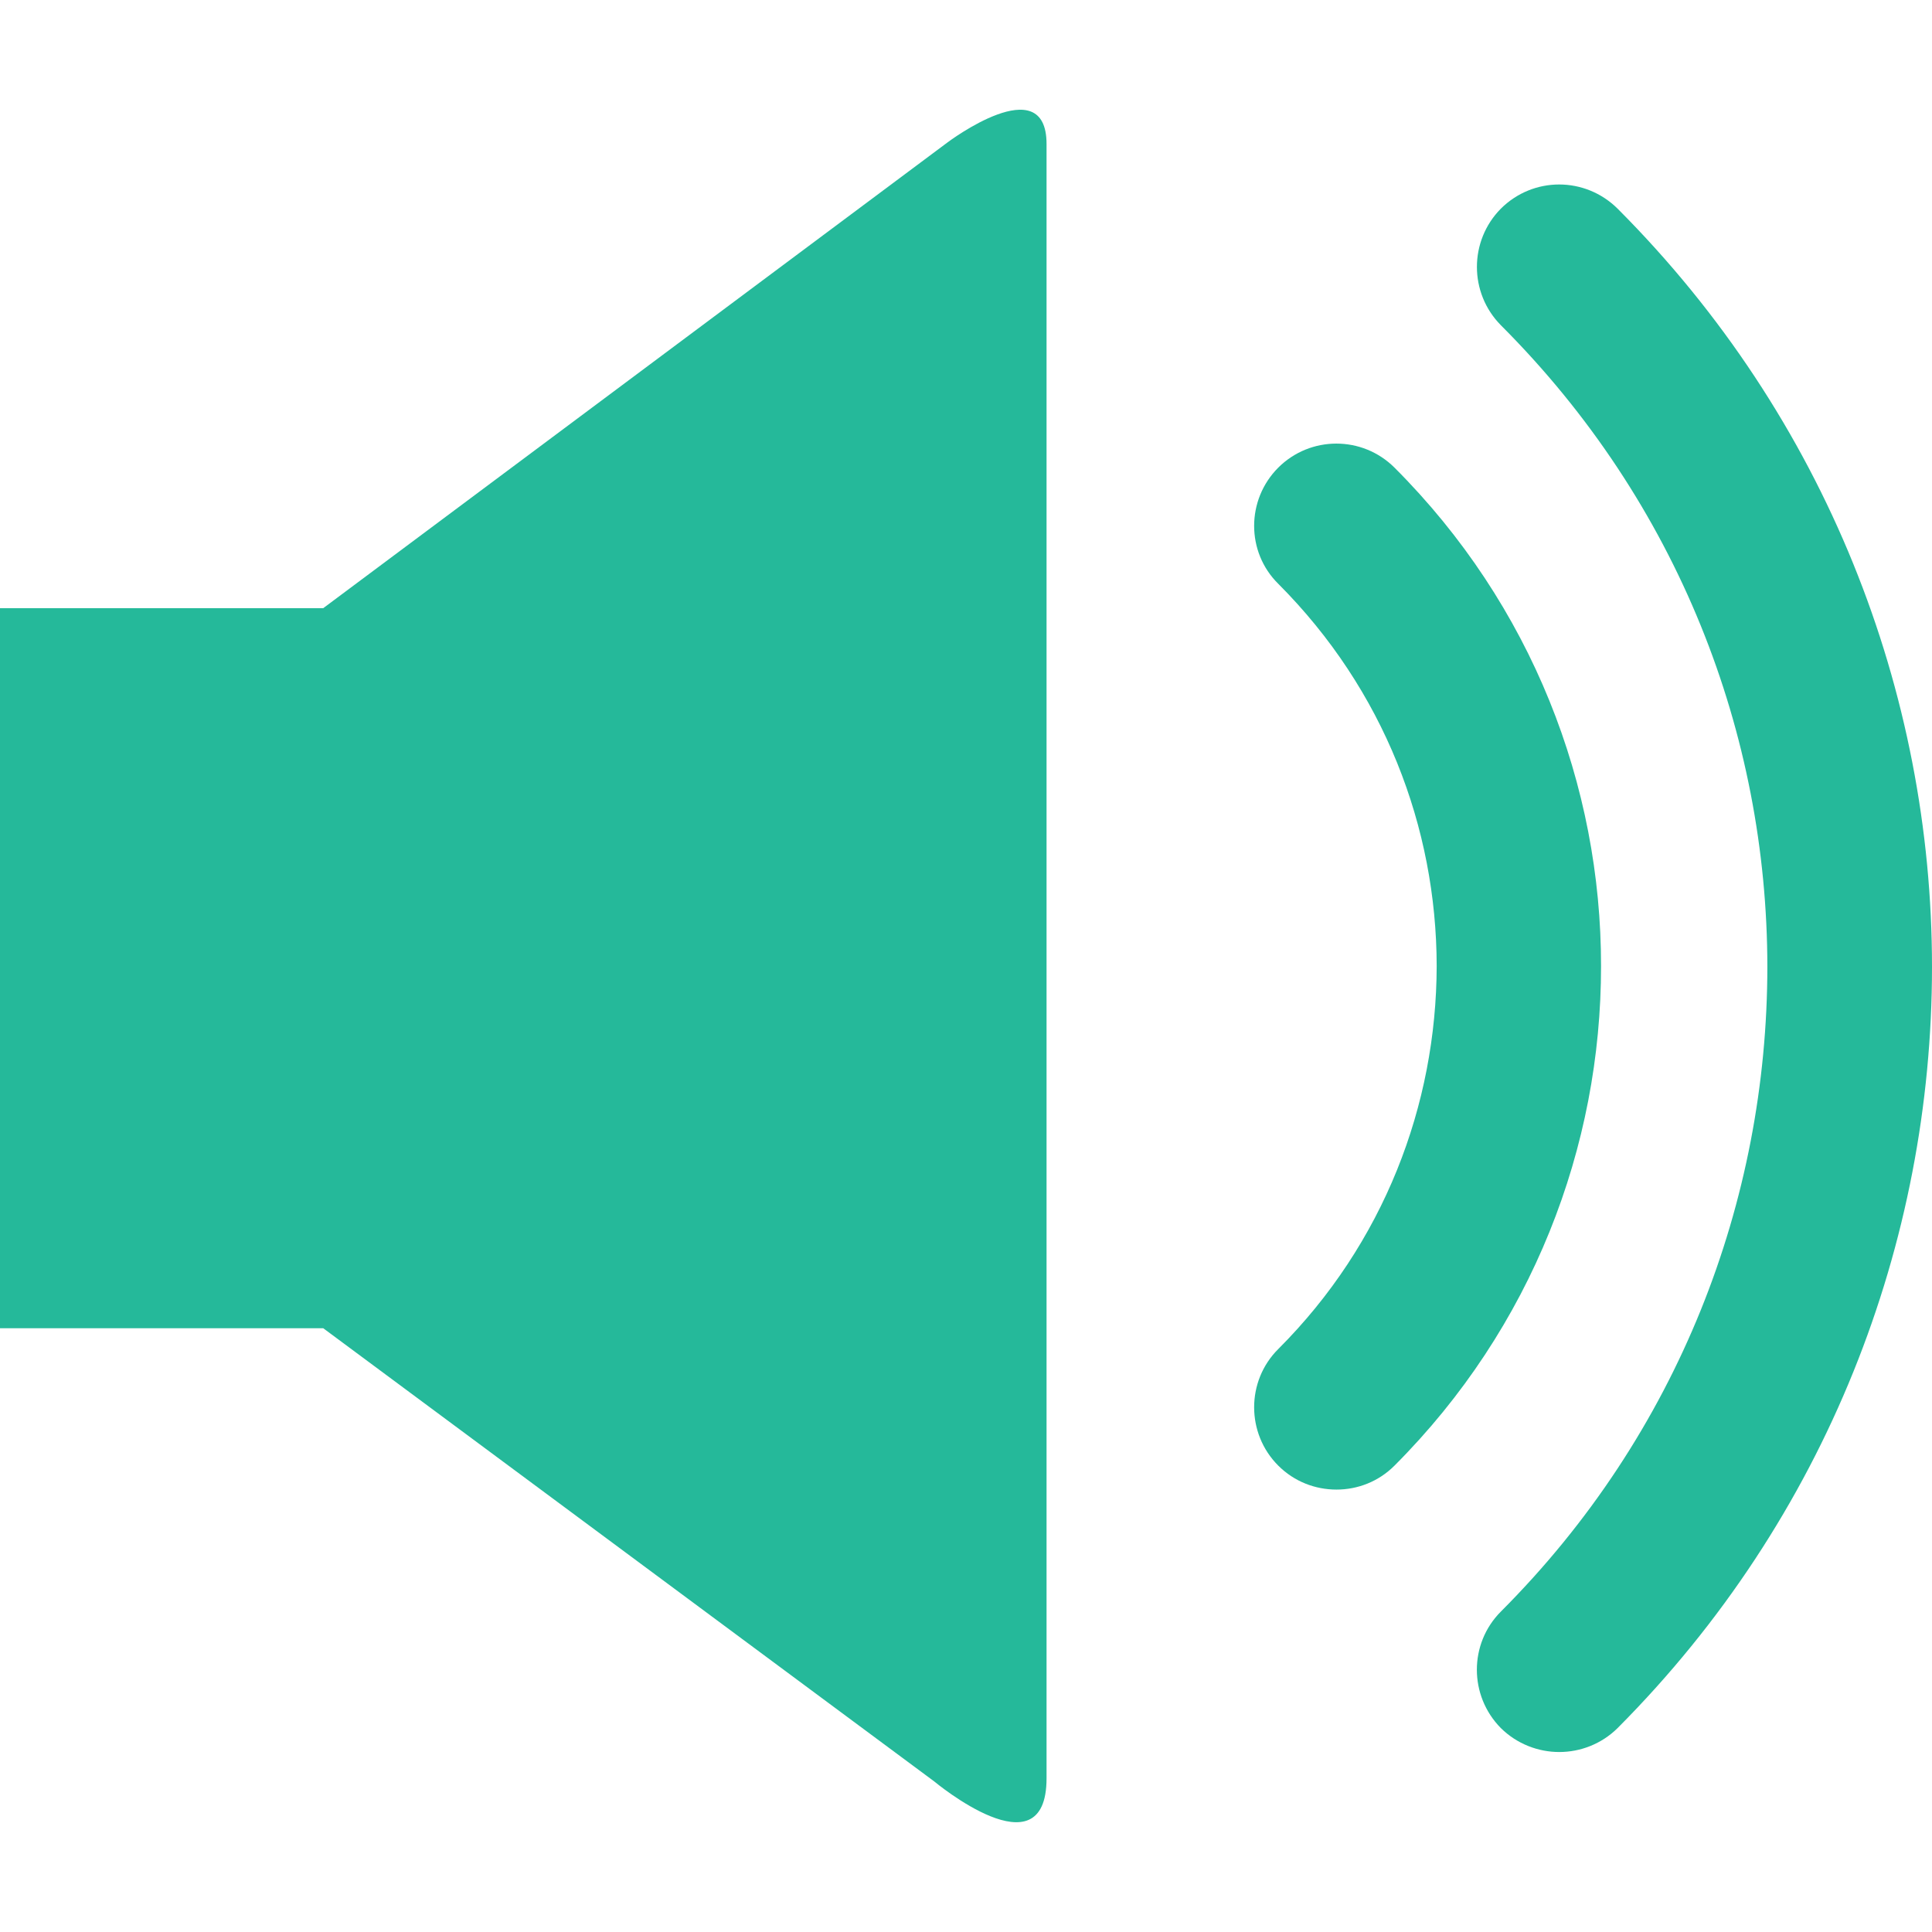 <?xml version="1.0" encoding="iso-8859-1"?>
<!-- Generator: Adobe Illustrator 18.1.1, SVG Export Plug-In . SVG Version: 6.00 Build 0)  -->
<svg xmlns="http://www.w3.org/2000/svg" xmlns:xlink="http://www.w3.org/1999/xlink" version="1.1" id="Capa_1" x="0px" y="0px" viewBox="0 0 27.717 27.717" style="enable-background:new 0 0 27.717 27.717;" xml:space="preserve" width="512px" height="512px">
<g>
	<g id="c74_volume">
		<path d="M4.637,8.725H0v10.33h4.637l8.766,6.502c0,0,1.611,1.346,1.611-0.045c0-1.395,0-22.177,0-23.446    c0-1.092-1.418-0.025-1.418-0.025L4.637,8.725z" fill="#25B99A"/>
		<path d="M20.006,6.709c-0.461-0.46-1.207-0.46-1.668,0c-0.461,0.462-0.461,1.211,0,1.666c1.518,1.521,2.27,3.495,2.273,5.484    c-0.004,1.993-0.756,3.979-2.273,5.495c-0.461,0.459-0.461,1.211,0,1.672c0.23,0.23,0.531,0.344,0.836,0.344    c0.301,0,0.602-0.113,0.832-0.344c1.977-1.979,2.965-4.578,2.963-7.167C22.971,11.273,21.98,8.682,20.006,6.709z" fill="#25B99A"/>
		<path d="M23.207,2.994c-0.467-0.463-1.211-0.463-1.676,0c-0.457,0.463-0.457,1.208,0,1.671c2.549,2.548,3.822,5.869,3.824,9.206    c-0.002,3.352-1.27,6.694-3.824,9.25c-0.459,0.461-0.457,1.207,0,1.67c0.232,0.229,0.537,0.344,0.838,0.344    c0.303,0,0.607-0.115,0.838-0.344c3.006-3.018,4.51-6.973,4.51-10.92C27.717,9.937,26.203,5.996,23.207,2.994z" fill="#25B99A"/>
	</g>
	<g id="Capa_1_145_">
	</g>
</g>
<g>
</g>
<g>
</g>
<g>
</g>
<g>
</g>
<g>
</g>
<g>
</g>
<g>
</g>
<g>
</g>
<g>
</g>
<g>
</g>
<g>
</g>
<g>
</g>
<g>
</g>
<g>
</g>
<g>
</g>
</svg>
